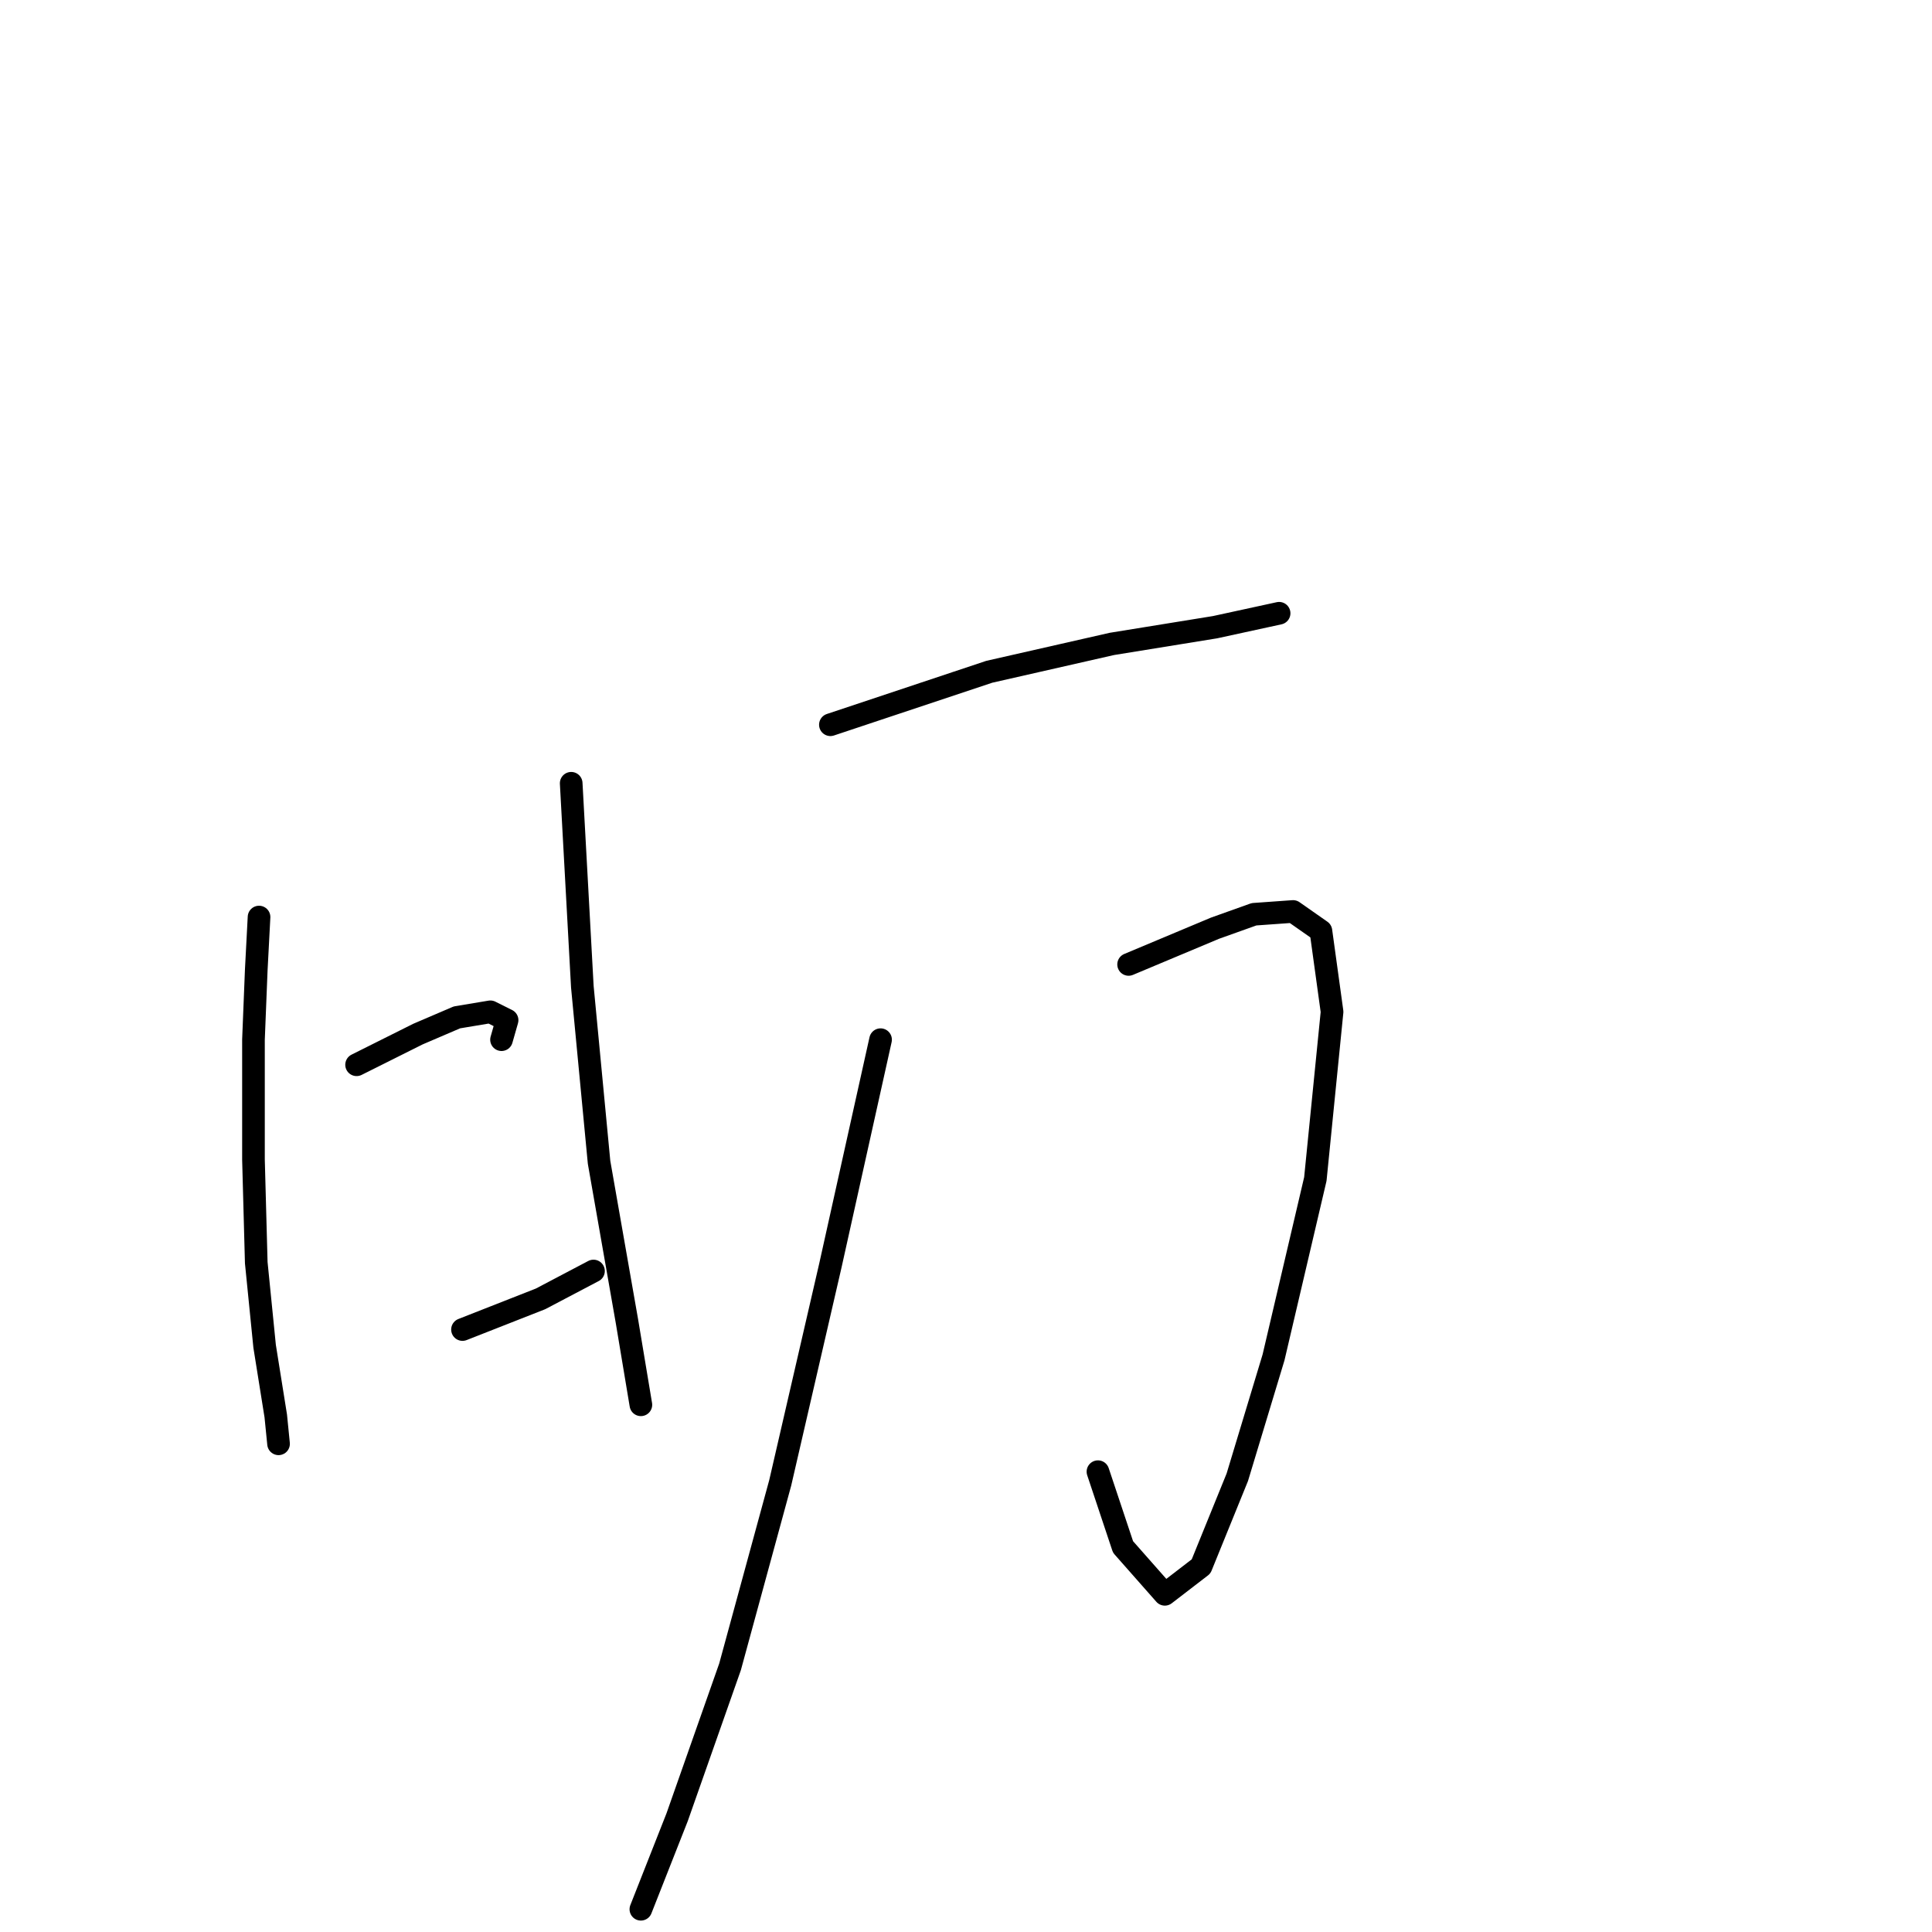 <?xml version="1.0" standalone="no"?>
    <svg width="256" height="256" xmlns="http://www.w3.org/2000/svg" version="1.1">
    <polyline stroke="black" stroke-width="3" stroke-linecap="round" fill="transparent" stroke-linejoin="round" points="34.324 121.514 33.955 128.531 33.586 137.763 33.586 153.643 33.955 167.307 35.063 178.386 36.54 187.619 36.909 191.312 36.909 191.312 " />
        <polyline stroke="black" stroke-width="3" stroke-linecap="round" fill="transparent" stroke-linejoin="round" points="47.25 141.087 55.375 137.025 60.545 134.809 64.976 134.07 67.192 135.178 66.454 137.763 66.454 137.763 " />
        <polyline stroke="black" stroke-width="3" stroke-linecap="round" fill="transparent" stroke-linejoin="round" points="61.283 176.171 71.624 172.108 78.641 168.415 78.641 168.415 " />
        <polyline stroke="black" stroke-width="3" stroke-linecap="round" fill="transparent" stroke-linejoin="round" points="75.686 103.787 77.163 130.746 79.379 154.012 83.072 175.063 84.919 186.142 84.919 186.142 " />
        <polyline stroke="black" stroke-width="3" stroke-linecap="round" fill="transparent" stroke-linejoin="round" points="110.031 96.032 131.081 89.015 147.331 85.322 160.995 83.107 169.489 81.26 169.489 81.26 " />
        <polyline stroke="black" stroke-width="3" stroke-linecap="round" fill="transparent" stroke-linejoin="round" points="149.546 127.792 160.995 122.991 166.165 121.145 171.335 120.775 175.028 123.36 176.505 134.07 174.29 156.228 168.75 179.864 163.949 195.744 159.148 207.561 154.347 211.254 148.808 204.976 145.484 195.005 145.484 195.005 " />
        <polyline stroke="black" stroke-width="3" stroke-linecap="round" fill="transparent" stroke-linejoin="round" points="116.679 137.763 110.031 167.677 103.384 196.482 96.736 220.856 89.72 240.798 84.919 252.985 84.919 252.985 " />
        </svg>